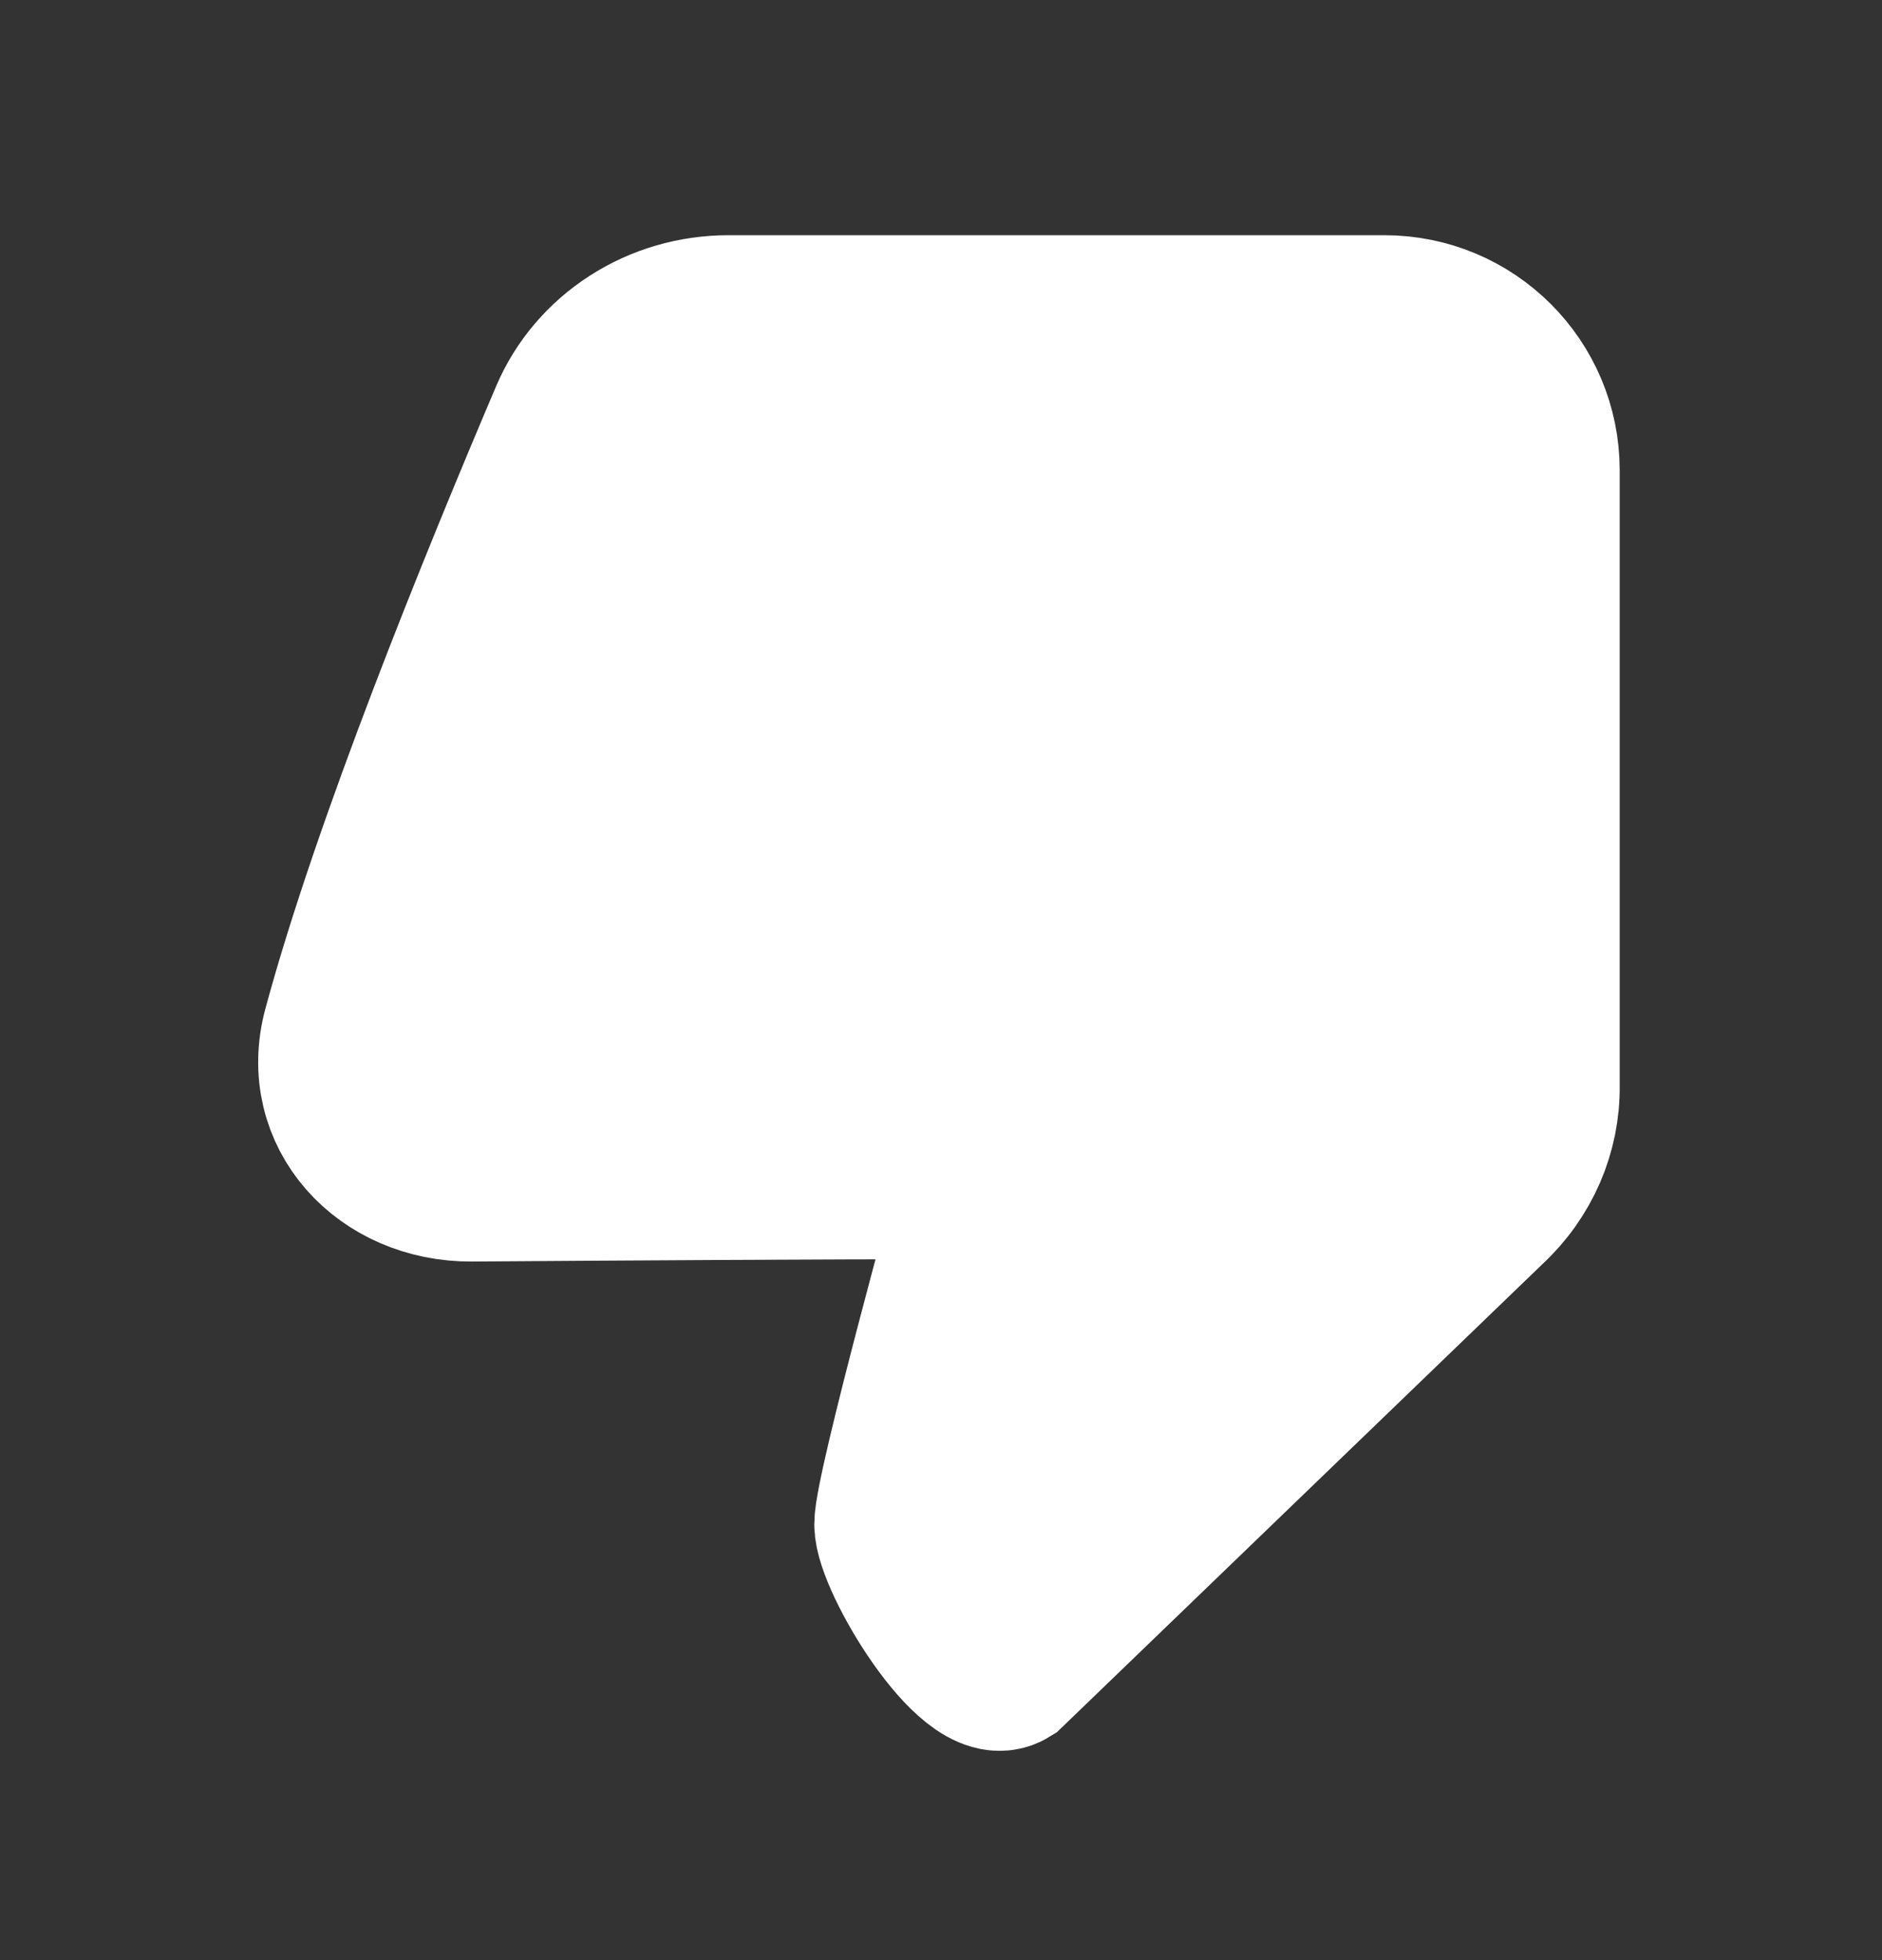 <svg width="24" height="25" viewBox="0 0 24 25" fill="none" xmlns="http://www.w3.org/2000/svg">
<rect x="0" y="0" width="24" height="25" fill="#333333" stroke="none"/>
<path d="M19.655 13.848C19.655 12.492 19.655 8.462 19.655 5.998C19.655 4.893 18.76 4 17.655 4H9.289C8.851 4 8.423 4.124 8.06 4.359C7.696 4.593 7.414 4.926 7.248 5.315C6.332 7.468 4.982 10.787 4.35 13.125C4.06 14.198 4.904 15.098 6.016 15.09C7.847 15.077 10.527 15.06 12.297 15.06C12.317 15.059 12.337 15.063 12.355 15.071C12.374 15.079 12.39 15.091 12.403 15.106C12.416 15.121 12.425 15.138 12.43 15.157C12.435 15.176 12.435 15.195 12.431 15.214C12.431 15.214 11.384 19.004 11.384 19.442C11.384 19.881 12.404 21.582 12.861 21.299L18.984 15.395C19.2 15.195 19.37 14.954 19.486 14.688C19.601 14.422 19.659 14.136 19.655 13.848Z" fill="white" stroke="white" stroke-width="2"/>
</svg>
